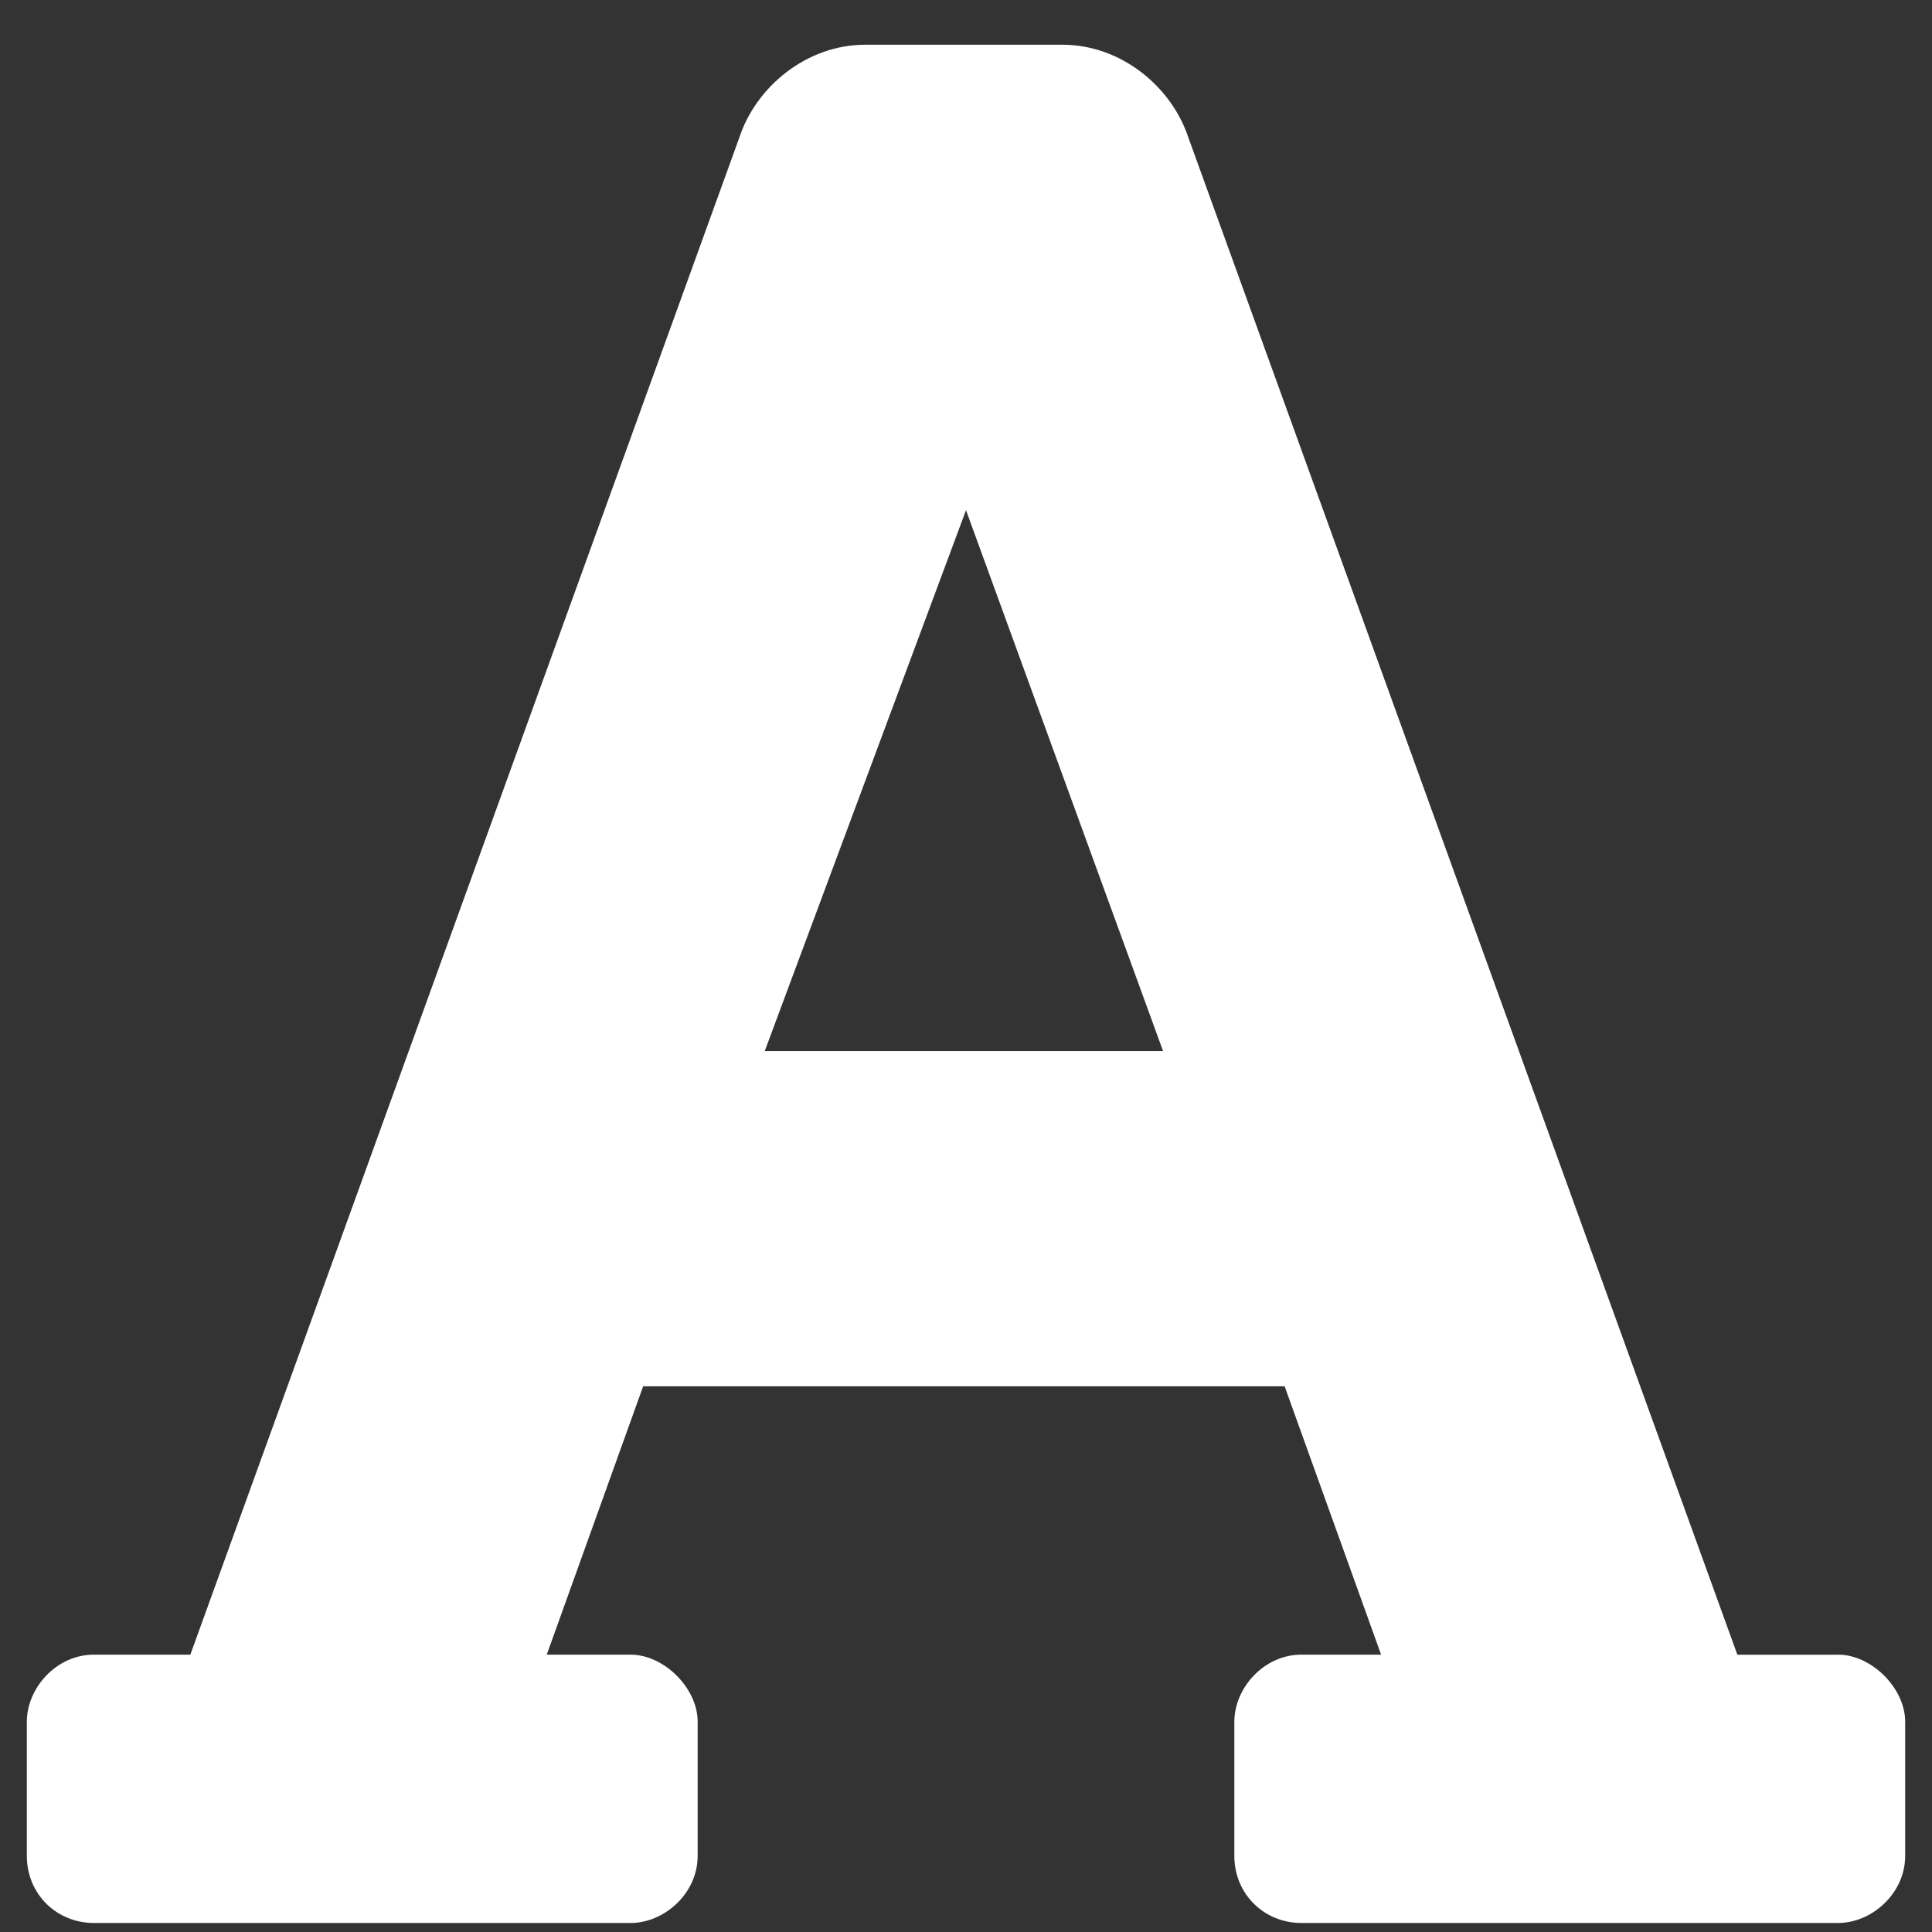 <svg width="27" height="27" fill="none" xmlns="http://www.w3.org/2000/svg"><rect width="100%" height="100%" fill="#333333" stroke="none"/><path d="M25.688 23.125H24.28l-7.675-21.21c-.235-.704-.938-1.29-1.758-1.29h-2.754c-.82 0-1.524.586-1.758 1.29L2.66 23.124H1.312c-.527 0-.937.469-.937.938v1.875c0 .527.41.937.938.937h7.5c.468 0 .937-.41.937-.938v-1.875c0-.468-.469-.937-.938-.937H7.641l1.347-3.75h8.965l1.348 3.75h-1.113c-.528 0-.938.469-.938.938v1.875c0 .527.41.937.938.937h7.5c.468 0 .937-.41.937-.938v-1.875c0-.468-.469-.937-.938-.937zm-15-8.438L13.5 7.13l2.754 7.559h-5.567z" fill="#fff"/></svg>